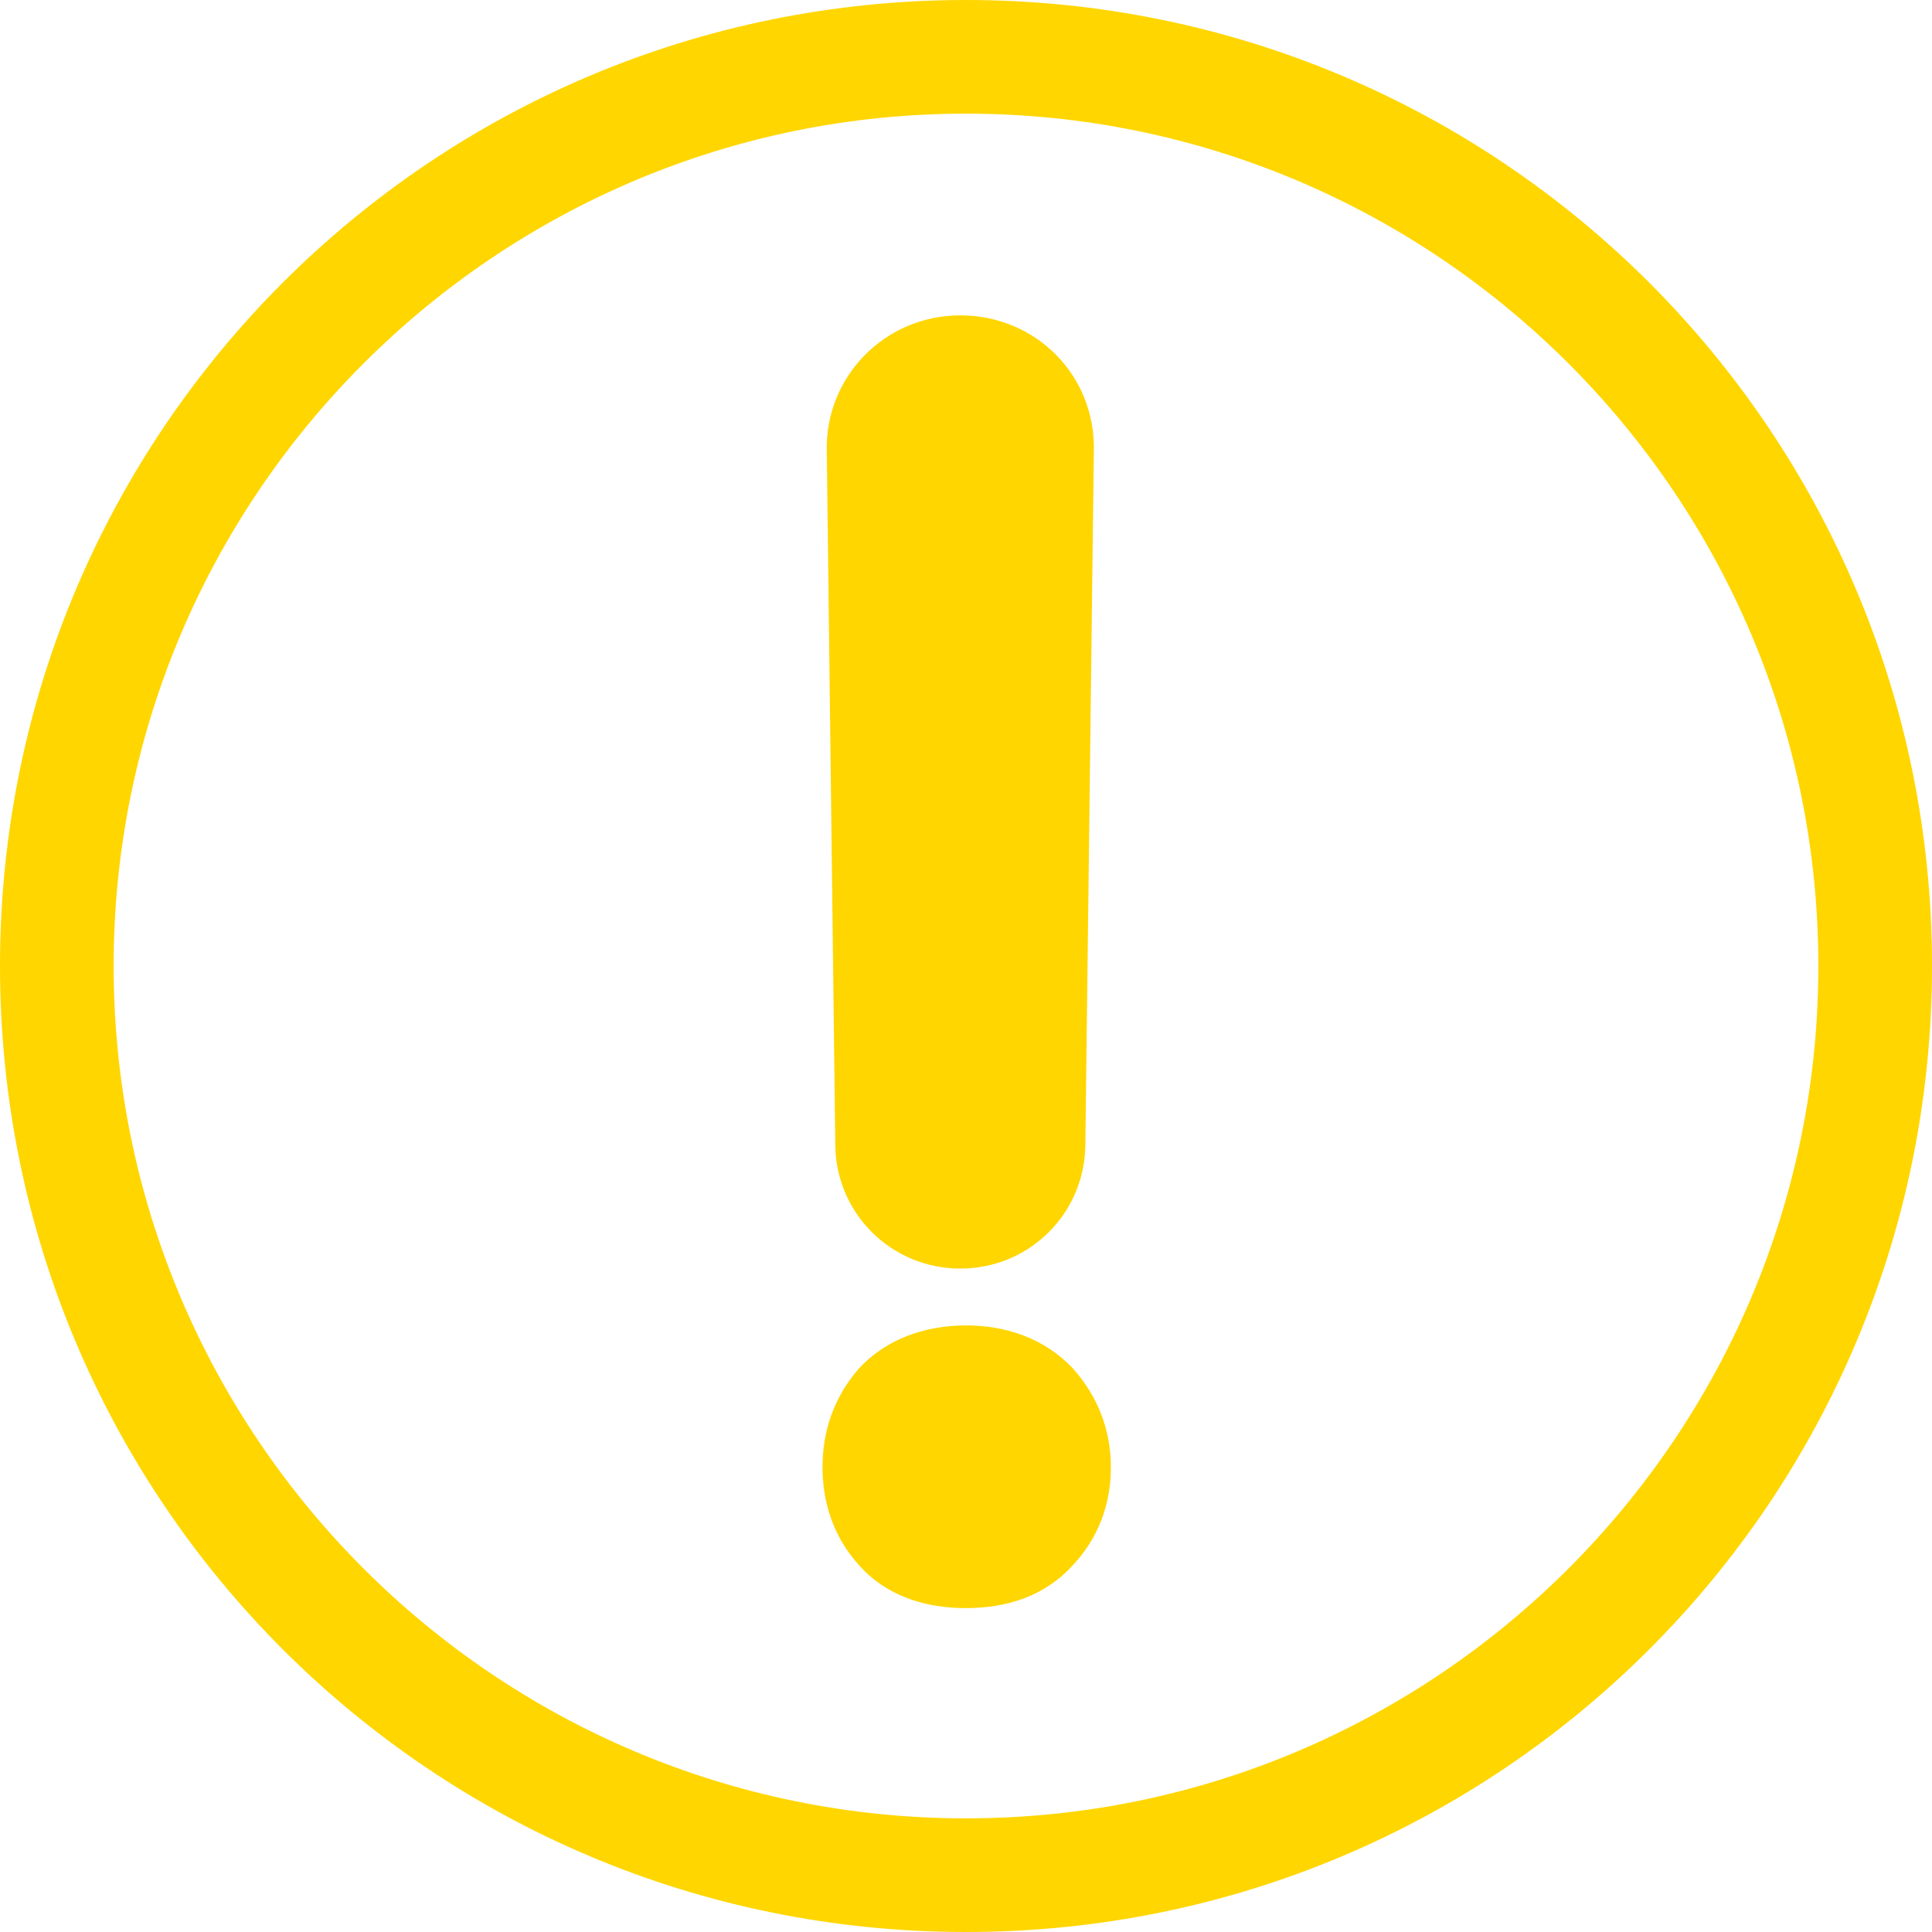 <?xml version="1.0" encoding="utf-8"?>
<!-- Generator: Adobe Illustrator 28.4.1, SVG Export Plug-In . SVG Version: 6.00 Build 0)  -->
<svg version="1.1" id="Layer_1" xmlns="http://www.w3.org/2000/svg" xmlns:xlink="http://www.w3.org/1999/xlink" x="0px" y="0px"
	 viewBox="0 0 136 136" style="enable-background:new 0 0 136 136;" xml:space="preserve">
<style type="text/css">
	.st0{fill:#FFD600;}
</style>
<path class="st0" d="M68,0v8c33.1,0,60,26.9,60,60h8C136,30.4,105.6,0,68,0z M0,68h8C8,34.9,34.9,8,68,8V0C30.4,0,0,30.4,0,68z
	 M8,68H0c0,37.6,30.4,68,68,68v-8C34.9,128,8,101.1,8,68z M128,68c0,33.1-26.9,60-60,60v8c37.6,0,68-30.4,68-68H128z"/>
<path class="st0" d="M77,31.7l-0.6,49c-0.1,4.8-4,8.6-8.8,8.6c-4.8,0-8.7-3.8-8.8-8.6l-0.6-49c-0.1-5.2,4.1-9.5,9.4-9.5
	C72.9,22.2,77.1,26.4,77,31.7z"/>
<path class="st0" d="M78.2,103.3c0,2.6-0.9,5-2.7,6.9c0,0,0,0,0,0c-2,2.2-4.7,3-7.5,3c-2.8,0-5.6-0.8-7.6-3.1l0,0l0,0
	c-1.7-1.9-2.5-4.3-2.5-6.8c0-2.6,0.8-4.9,2.5-6.9l0,0l0,0c2-2.2,4.8-3.1,7.6-3.1c2.8,0,5.5,0.9,7.5,3l0,0
	C77.3,98.3,78.2,100.7,78.2,103.3z"/>
</svg>
